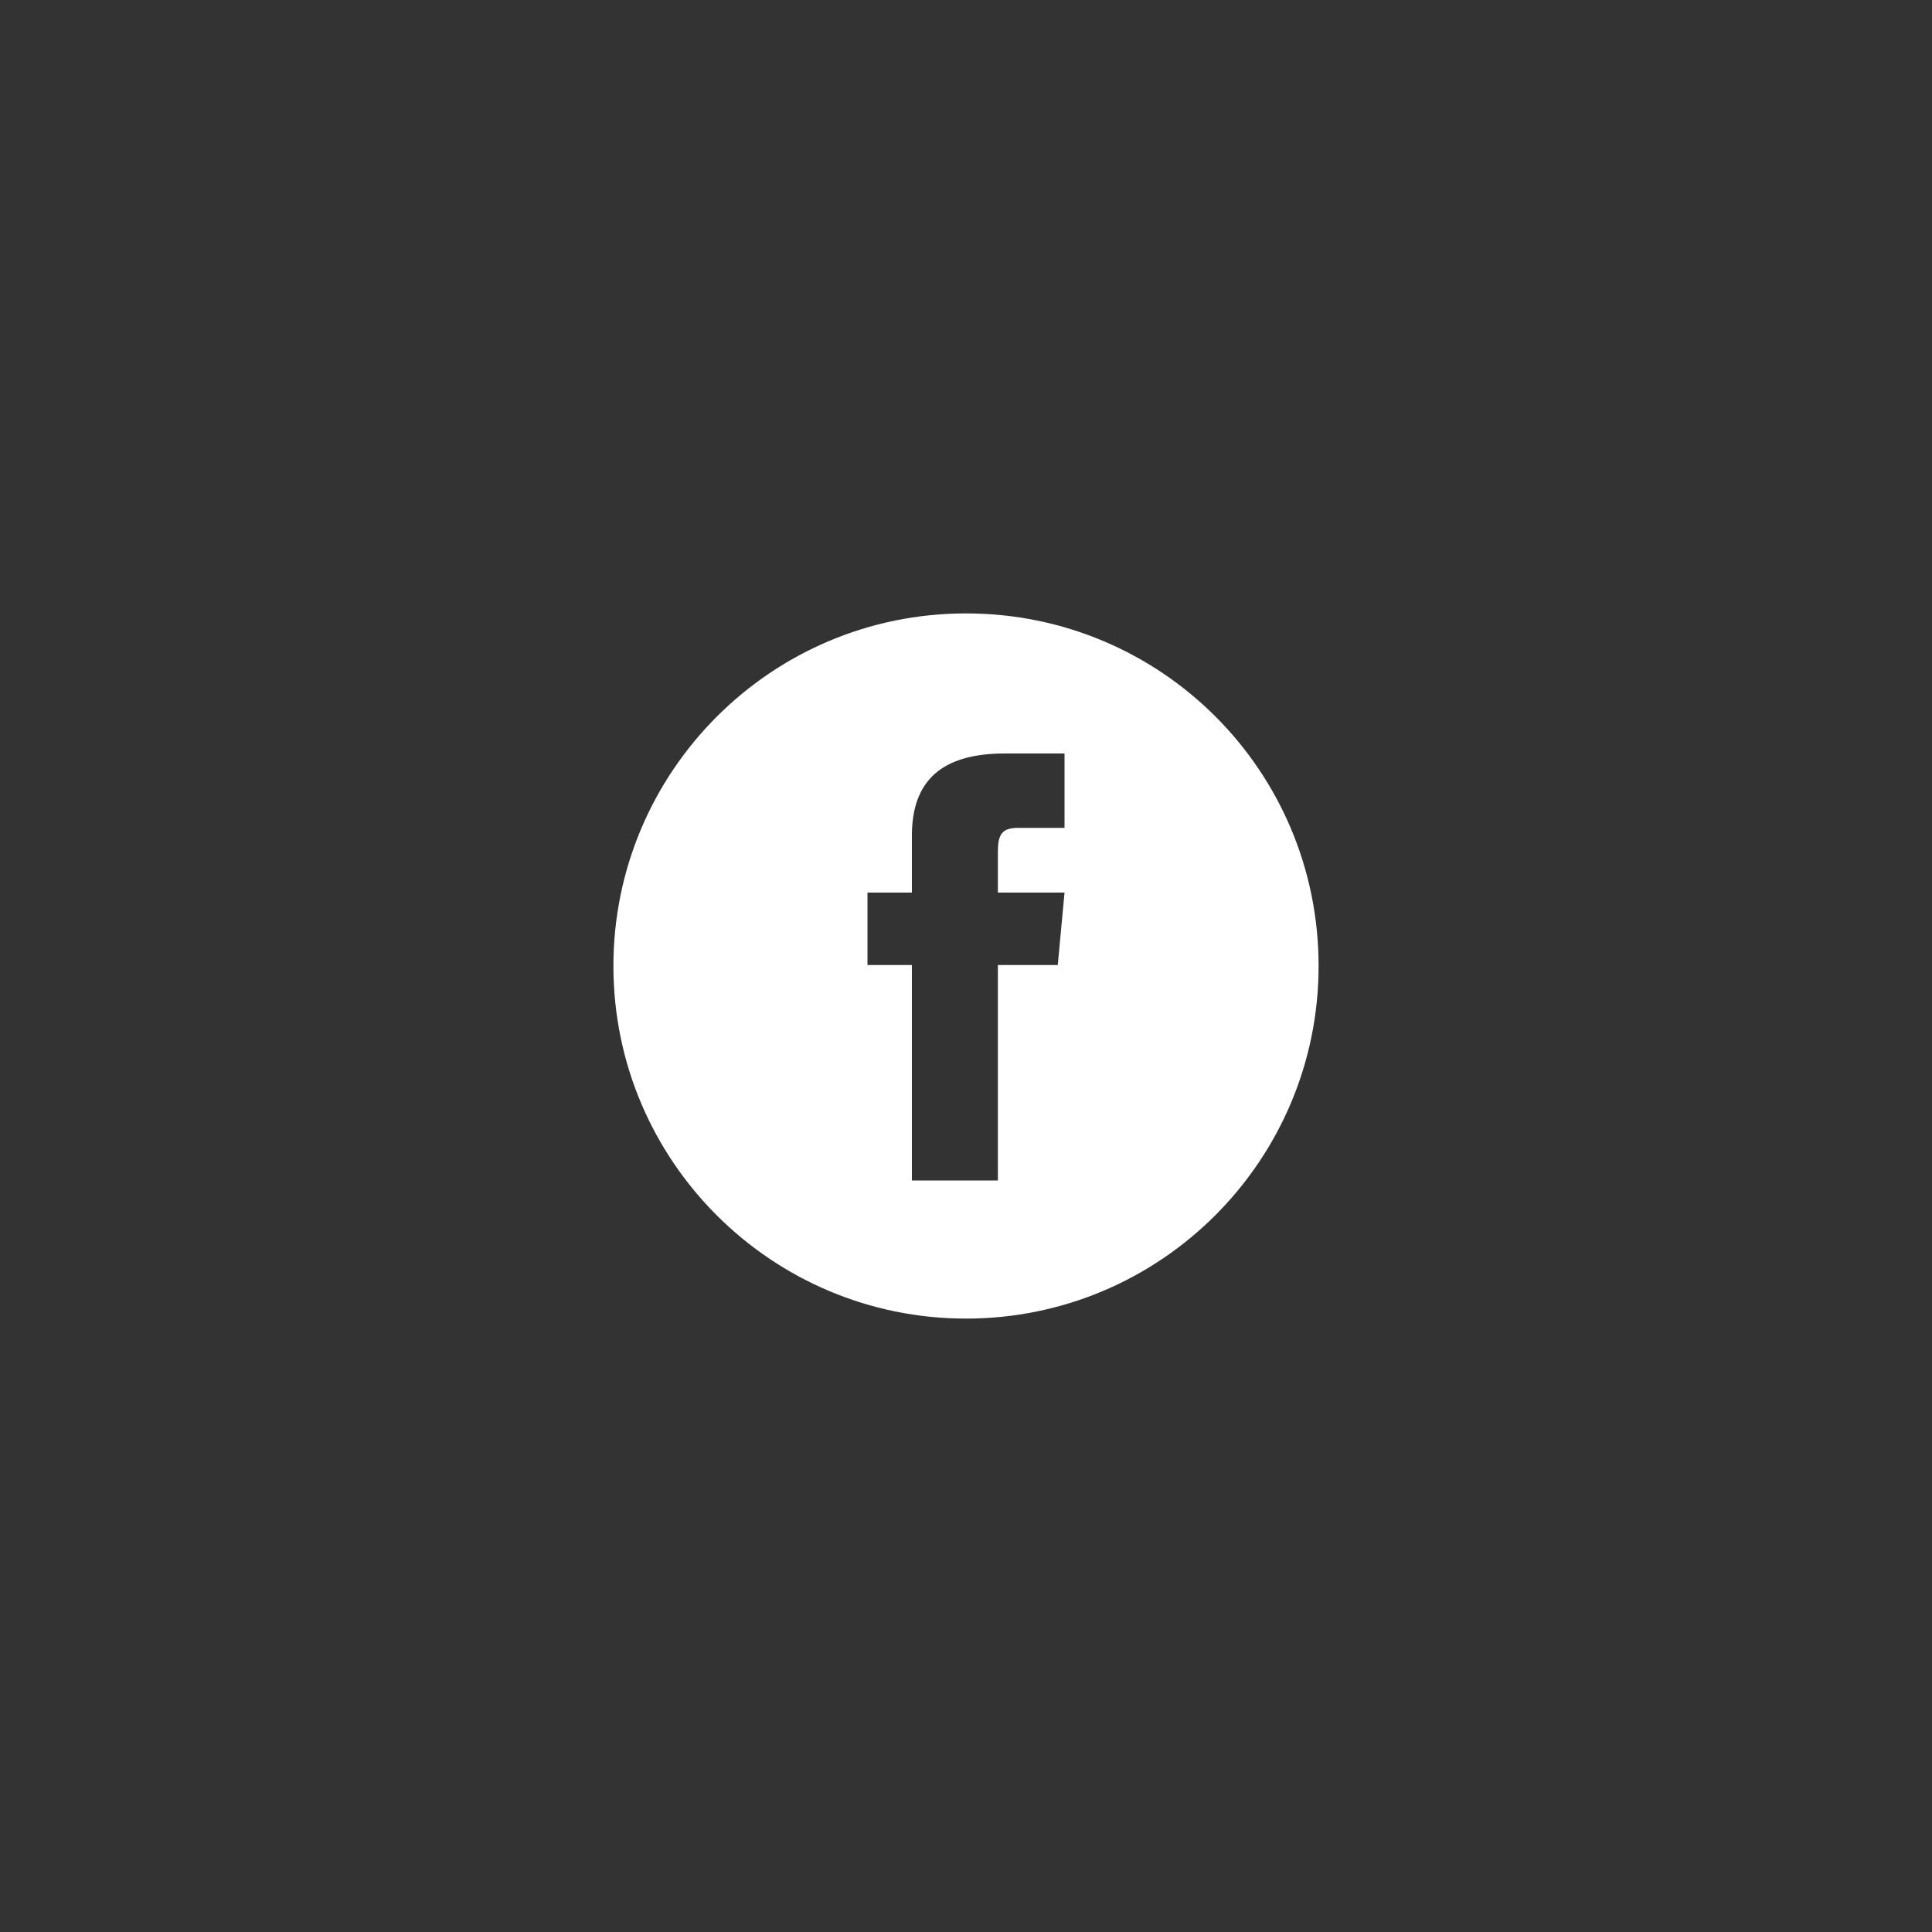 <?xml version="1.0" encoding="utf-8"?>
<!-- Generator: Adobe Illustrator 21.0.2, SVG Export Plug-In . SVG Version: 6.00 Build 0)  -->
<svg version="1.1" id="Layer_1" xmlns="http://www.w3.org/2000/svg" xmlns:xlink="http://www.w3.org/1999/xlink" x="0px" y="0px"
	 viewBox="0 0 200 200" style="enable-background:new 0 0 200 200;" xml:space="preserve">
<rect x="0" y="0" width="200" height="200" fill="#333333" stroke="none"/>
<style type="text/css">
	.st0{fill:#FFFFFF;}
</style>
<g>
	<path class="st0" d="M100,63.5L100,63.5c-20.2,0-36.5,16.4-36.5,36.5l0,0c0,20.2,16.4,36.5,36.5,36.5l0,0
		c20.2,0,36.5-16.4,36.5-36.5l0,0C136.5,79.8,120.2,63.5,100,63.5z M110.2,85.7c0,0-3.4,0-4.8,0c-1.7,0-2.1,0.7-2.1,2.5
		c0,1.5,0,4.2,0,4.2h6.9l-0.7,7.5h-6.2v22.3h-8.9V99.9h-4.6v-7.5h4.6c0,0,0-1.1,0-5.9c0-5.6,3-8.5,9.6-8.5c1.1,0,6.2,0,6.2,0V85.7z"
		/>
</g>
</svg>

